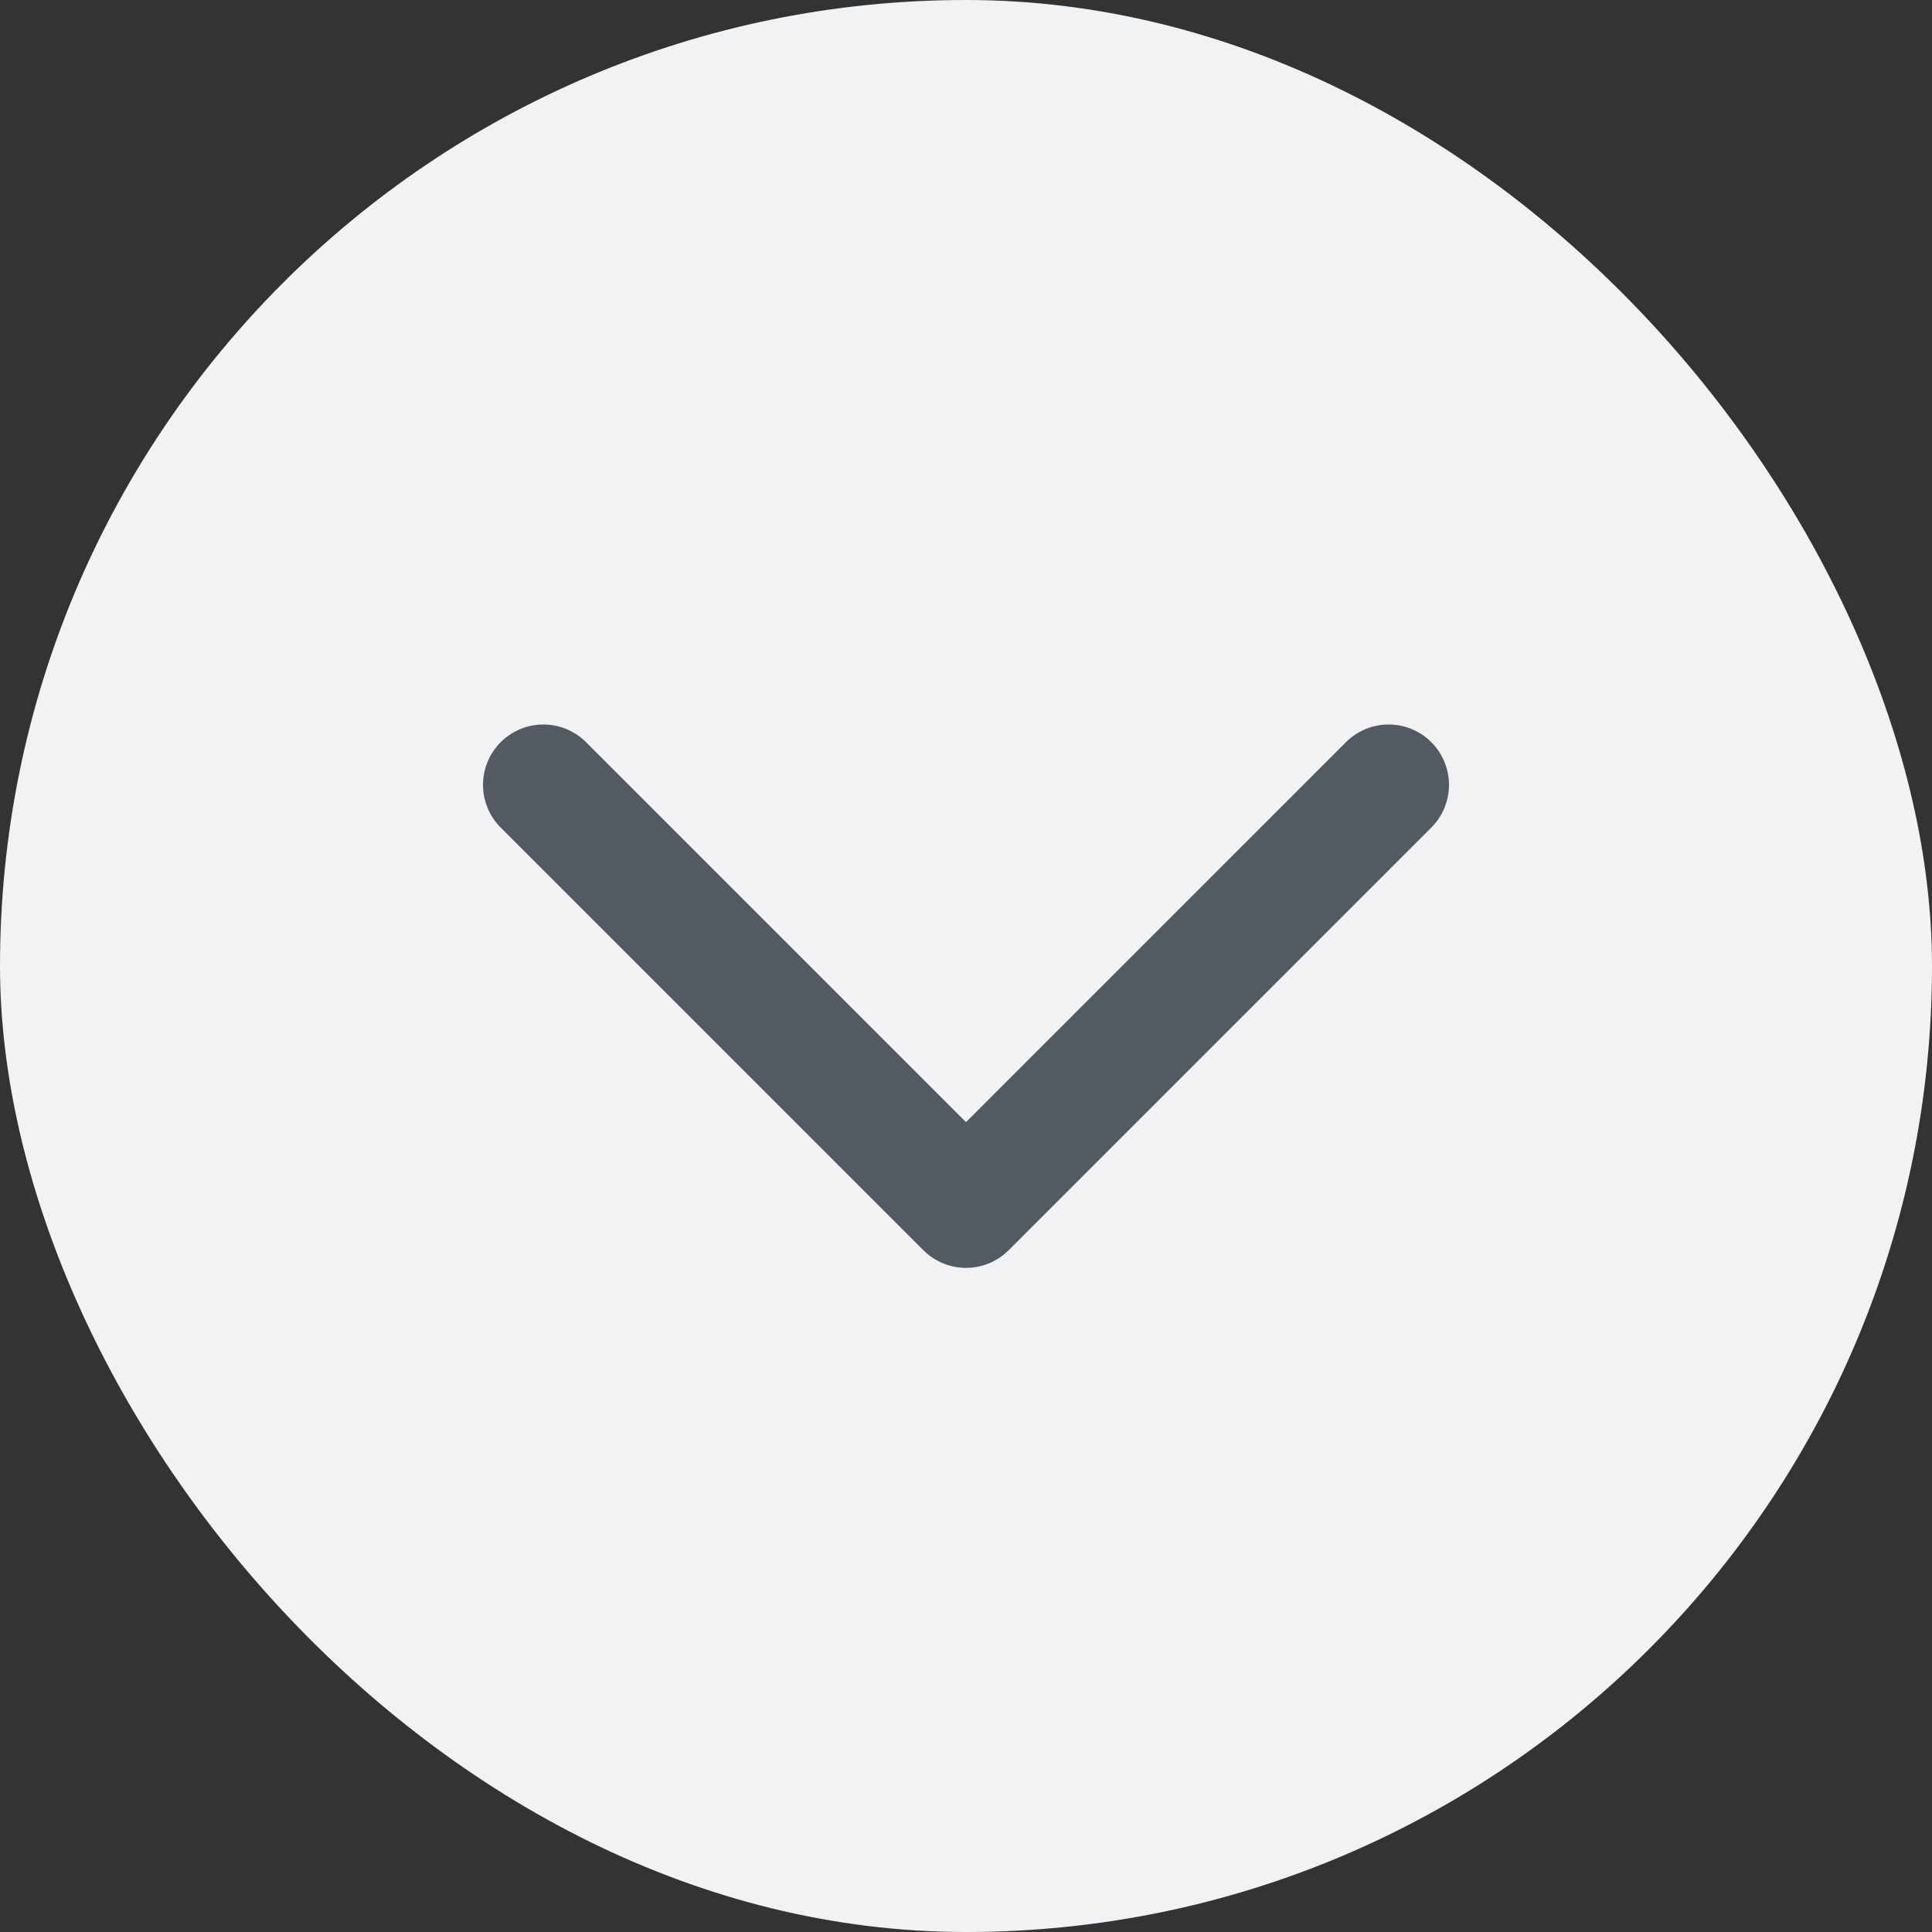 <svg width="24" height="24" viewBox="0 0 24 24" fill="none" xmlns="http://www.w3.org/2000/svg">
<rect x="0" y="0" width="24" height="24" fill="#333333" stroke="none"/>
<rect width="24" height="24" rx="12" fill="#F1F2F3"/>
<path d="M17.25 9.75L12 15L6.75 9.75" stroke="#535A61" stroke-width="1.5" stroke-linecap="round" stroke-linejoin="round"/>
</svg>
